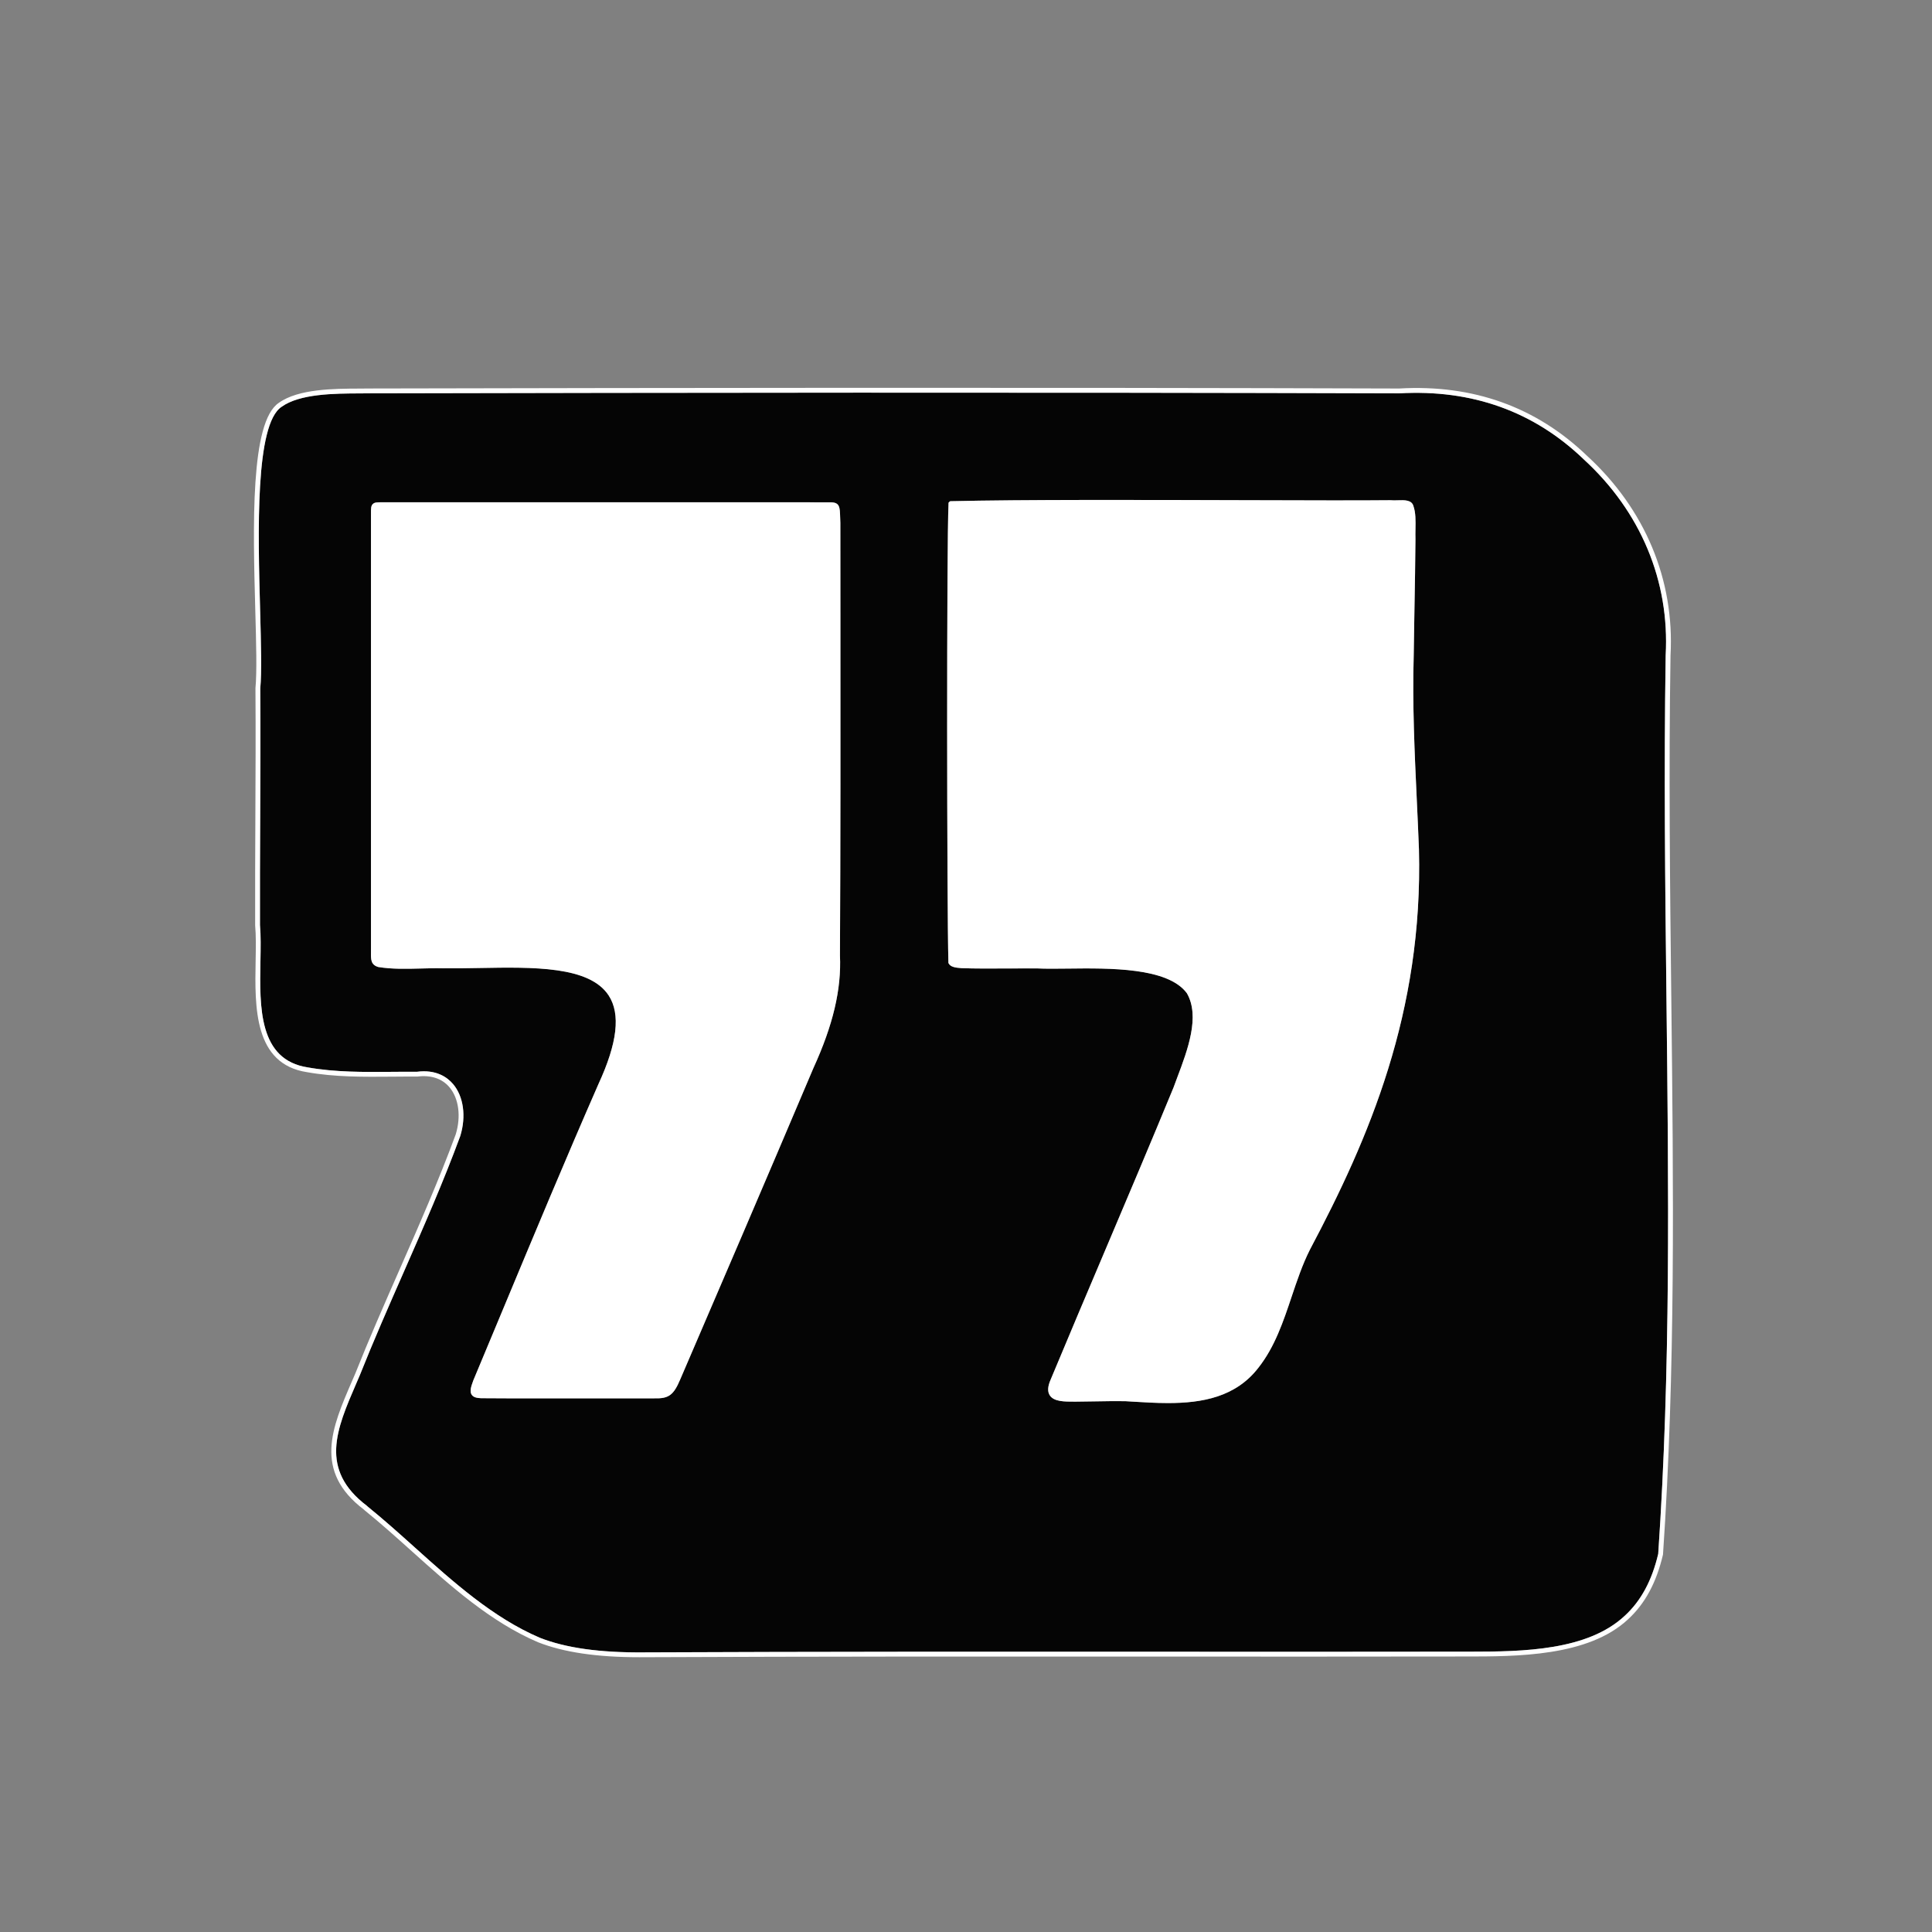 <?xml version="1.0" encoding="UTF-8"?>
<svg id="a" data-name="Layer 1" xmlns="http://www.w3.org/2000/svg" width="400" height="400" viewBox="0 0 400 400">
  <rect x="0" y="0" width="400" height="400" fill="#808080" stroke="none"/>
  <path d="M343.317,321.708c2.584-38.07,2.154-75.598,1.7-115.329-.264-23.044-.536-46.872-.156-70.713.844-15.349-5.166-29.733-16.92-40.523-10.335-9.967-23.197-14.57-38.239-13.706-76.797-.241-150.791-.137-213.047-.003-.678.011-1.411.014-2.179.017-5.229.021-12.392.051-16.184,2.778-5.491,3.649-4.883,25.88-4.439,42.112.188,6.885.352,12.832.032,16.201.066,9.04.023,18.221-.018,27.101-.033,7.165-.067,14.574-.045,21.877.196,2.165.149,4.735.1,7.457-.177,9.591-.376,20.463,9.8,22.017,5.719,1.019,11.616.968,17.325.92,1.767-.015,3.525-.031,5.267-.014,3.958-.519,6.275,1.105,7.503,2.56,2.156,2.553,2.724,6.661,1.482,10.72-3.5,9.51-7.675,19.005-11.713,28.188-3.075,6.995-6.256,14.227-9.117,21.417l-.679,1.575c-4.151,9.592-7.735,17.876,2.175,25.408l.18.167c3.318,2.684,6.609,5.639,9.792,8.497,7.939,7.129,16.148,14.5,25.803,18.64,5.37,2.119,12.451,3.118,21.607,3.035,35.856-.156,72.571-.149,107.105-.131,19.289.01,41.15.022,62.374-.016h.454c.368,0,.74,0,1.112,0,11.001,0,24.296-.227,32.007-7.44,3.354-3.089,5.614-7.279,6.917-12.813ZM168.408,221.129c-9.835,23.206-19.896,46.624-27.562,64.432-1.39,3.296-2.391,4.034-5.384,3.95-2.291-.004-6.088,0-10.398.003-3.764.003-7.891.006-11.758.006-5.939,0-11.265-.008-13.719-.036-.789-.037-1.556-.149-1.932-.722-.416-.633-.202-1.529.338-2.96,1.998-4.772,4.01-9.598,6.035-14.459,6.494-15.582,13.21-31.695,19.883-46.917,3.921-8.499,4.608-14.489,2.106-18.323-3.98-6.098-15.574-5.893-26.781-5.689-2.446.044-4.973.089-7.347.062l-.203.002c-1.516-.04-3.081.002-4.597.043-2.9.078-5.903.157-8.765-.31-1.555-.449-1.541-1.575-1.522-3,.003-.274.007-.571.002-.893v-89.169c.003-.314.003-.587.002-.828-.003-1.054-.004-1.583.371-1.958.376-.375.906-.37,1.958-.371h.713c.453.011.88.005,1.317,0,.412-.005.835-.009,1.279-.002,5.95.003,11.896,0,17.892,0h16.607c6.673-.009,14.105-.005,21.36-.001,6.406.003,12.675.006,18.161,0,3.063.002,5.818,0,8.165,0,3.534-.002,6.142-.003,7.457.011,1.768.055,1.796,1.001,1.857,3.075.01.343.021.729.041,1.165l.01,18.57c.017,23.338.033,47.47-.094,70.993.325,6.996-1.42,14.417-5.494,23.325ZM271.208,258.72c-1.551,3.065-2.69,6.467-3.793,9.757-1.713,5.113-3.484,10.4-6.873,14.692-4.682,6.083-11.651,7.318-18.72,7.318-2.501,0-5.014-.155-7.442-.304l-1.272-.078c-2.178-.042-4.451,0-6.648.037-1.267.022-2.529.043-3.776.051h-.206c-2.104.007-4.273.011-5.127-1.295-.509-.779-.445-1.858.192-3.301,3.614-8.68,7.464-17.76,11.188-26.542,4.764-11.235,9.689-22.853,14.234-33.893.24-.671.517-1.402.804-2.164,2.112-5.601,4.741-12.571,1.955-17.375-3.953-5.332-15.93-5.192-24.684-5.089-2.363.027-4.595.053-6.345-.036-1.693-.013-3.65,0-5.65.011-3.582.021-7.294.042-9.985-.067-1.358-.087-2.269-.279-2.641-.969l-.057-.105-.004-.119c-.315-11.329-.379-86.592.027-94.987l.009-.193.278-.278.218-.023c14.272-.349,40.2-.271,61.032-.208,12.802.039,23.856.071,29.925.004.527.053,1.066.034,1.586.015,1.356-.046,2.892-.101,3.218,1.243.467,1.357.438,2.991.406,4.721-.012.696-.024,1.404-.002,2.107-.031,4.657-.117,9.399-.2,13.986-.062,3.405-.123,6.817-.165,10.235-.285,9.899.185,19.956.639,29.681.16,3.42.32,6.84.449,10.259.876,33.798-10.329,59.82-22.569,82.906Z" fill="#050505"/>
  <path d="M346.018,206.367c-.264-23.037-.536-46.858-.157-70.666.86-15.634-5.264-30.299-17.234-41.287-10.534-10.16-23.647-14.863-38.951-13.977-76.769-.242-150.765-.138-213.028-.004-.681.011-1.41.014-2.174.017-5.365.022-12.712.053-16.748,2.956-5.938,3.945-5.346,25.579-4.87,42.962.188,6.853.35,12.771.033,16.13.064,9.085.021,18.264-.02,27.14-.033,7.167-.067,14.579-.043,21.929.193,2.154.146,4.698.098,7.392-.175,9.506-.392,21.338,10.637,23.021,5.797,1.033,11.742.983,17.497.934,1.76-.015,3.512-.029,5.317-.018,2.833-.369,5.149.397,6.68,2.209,1.938,2.296,2.433,6.045,1.299,9.756-3.48,9.455-7.649,18.936-11.681,28.105-3.079,7.003-6.264,14.244-9.127,21.438l-.672,1.559c-4.138,9.563-8.047,18.596,2.445,26.565l.185.174c3.304,2.67,6.589,5.621,9.767,8.474,7.999,7.183,16.271,14.611,26.09,18.82,5.307,2.094,12.182,3.115,20.993,3.115.33,0,.665-.001,1.001-.004,35.854-.156,72.569-.149,107.1-.131,19.288.01,41.151.022,62.375-.016h.453c10.776.004,25.542.019,33.8-7.707,3.502-3.226,5.86-7.582,7.222-13.397,2.599-38.191,2.169-75.738,1.715-115.49ZM303.281,341.961h-.454c-21.224.037-43.085.025-62.374.015-34.534-.018-71.249-.025-107.105.131-9.156.083-16.237-.916-21.607-3.035-9.654-4.14-17.863-11.511-25.803-18.64-3.183-2.858-6.474-5.813-9.792-8.497l-.18-.167c-9.91-7.532-6.326-15.816-2.175-25.408l.679-1.575c2.861-7.19,6.042-14.422,9.117-21.417,4.038-9.183,8.213-18.678,11.713-28.188,1.241-4.059.674-8.167-1.482-10.72-1.228-1.455-3.545-3.079-7.503-2.56-1.741-.017-3.5,0-5.267.014-5.709.047-11.606.098-17.325-.92-10.176-1.554-9.977-12.425-9.8-22.017.05-2.721.097-5.292-.1-7.457-.022-7.303.012-14.712.045-21.877.041-8.88.084-18.062.018-27.101.319-3.37.156-9.316-.032-16.201-.443-16.232-1.052-38.463,4.439-42.112,3.792-2.727,10.954-2.756,16.184-2.778.768-.003,1.501-.006,2.179-.017,62.256-.134,136.25-.238,213.047.003,15.042-.865,27.904,3.739,38.239,13.706,11.754,10.79,17.764,25.174,16.92,40.523-.38,23.841-.107,47.669.156,70.713.454,39.731.884,77.259-1.7,115.329-1.303,5.534-3.563,9.725-6.917,12.813-7.711,7.213-21.006,7.44-32.007,7.44-.372,0-.744,0-1.112,0Z" fill="#fff"/>
  <path d="M293.328,165.554c-.454-9.725-.924-19.782-.639-29.681.042-3.418.104-6.831.165-10.235.083-4.586.169-9.329.2-13.986-.022-.703-.01-1.411.002-2.107.031-1.73.061-3.364-.406-4.721-.326-1.344-1.861-1.289-3.218-1.243-.52.019-1.059.038-1.586-.015-6.068.067-17.123.034-29.925-.004-20.832-.062-46.76-.141-61.032.208l-.218.023-.278.278-.009.193c-.406,8.395-.343,83.658-.027,94.987l.004.119.057.105c.372.689,1.282.882,2.641.969,2.691.11,6.403.089,9.985.067,2-.012,3.957-.024,5.65-.011,1.75.089,3.981.063,6.345.036,8.754-.103,20.73-.242,24.684,5.089,2.786,4.803.157,11.773-1.955,17.375-.287.761-.563,1.493-.804,2.164-4.545,11.04-9.471,22.657-14.234,33.893-3.724,8.781-7.573,17.862-11.188,26.542-.638,1.442-.701,2.522-.192,3.301.854,1.306,3.022,1.303,5.127,1.296h.206c1.247-.008,2.51-.029,3.776-.051,2.197-.038,4.471-.079,6.648-.037l1.272.078c2.429.149,4.941.304,7.442.304,7.068,0,14.038-1.236,18.72-7.318,3.389-4.292,5.16-9.58,6.873-14.692,1.103-3.29,2.242-6.692,3.793-9.757,12.24-23.086,23.445-49.108,22.569-82.906-.129-3.419-.289-6.839-.449-10.259Z" fill="#fff"/>
  <path d="M173.996,126.811l-.01-18.57c-.02-.436-.031-.822-.041-1.165-.062-2.074-.09-3.02-1.857-3.075-1.315-.015-3.923-.013-7.457-.011-2.347.001-5.102.003-8.165,0-5.486.005-11.755.002-18.161,0-7.255-.004-14.688-.008-21.36,0h-16.607c-5.996,0-11.941.003-17.892,0-.444-.007-.867-.003-1.279.002-.438.004-.864.01-1.317-.002h-.713c-1.052.002-1.582-.003-1.958.372-.375.375-.374.904-.371,1.958,0,.241,0,.514-.002.828v89.169c.005.322,0,.619-.002.893-.019,1.425-.032,2.551,1.522,3,2.861.466,5.864.387,8.765.31,1.516-.041,3.081-.083,4.597-.043l.203-.002c2.374.026,4.9-.019,7.347-.062,11.207-.203,22.801-.409,26.781,5.689,2.502,3.834,1.814,9.825-2.106,18.323-6.673,15.223-13.389,31.335-19.883,46.917-2.025,4.861-4.037,9.687-6.035,14.459-.54,1.432-.754,2.328-.338,2.96.376.572,1.143.685,1.932.722,2.454.028,7.779.036,13.719.036,3.867,0,7.994-.003,11.758-.006,4.311-.003,8.107-.007,10.398-.003,2.993.084,3.994-.653,5.384-3.95,7.666-17.808,17.728-41.227,27.562-64.432,4.074-8.909,5.819-16.329,5.494-23.325.127-23.522.11-47.655.094-70.993Z" fill="#fff"/>
</svg>